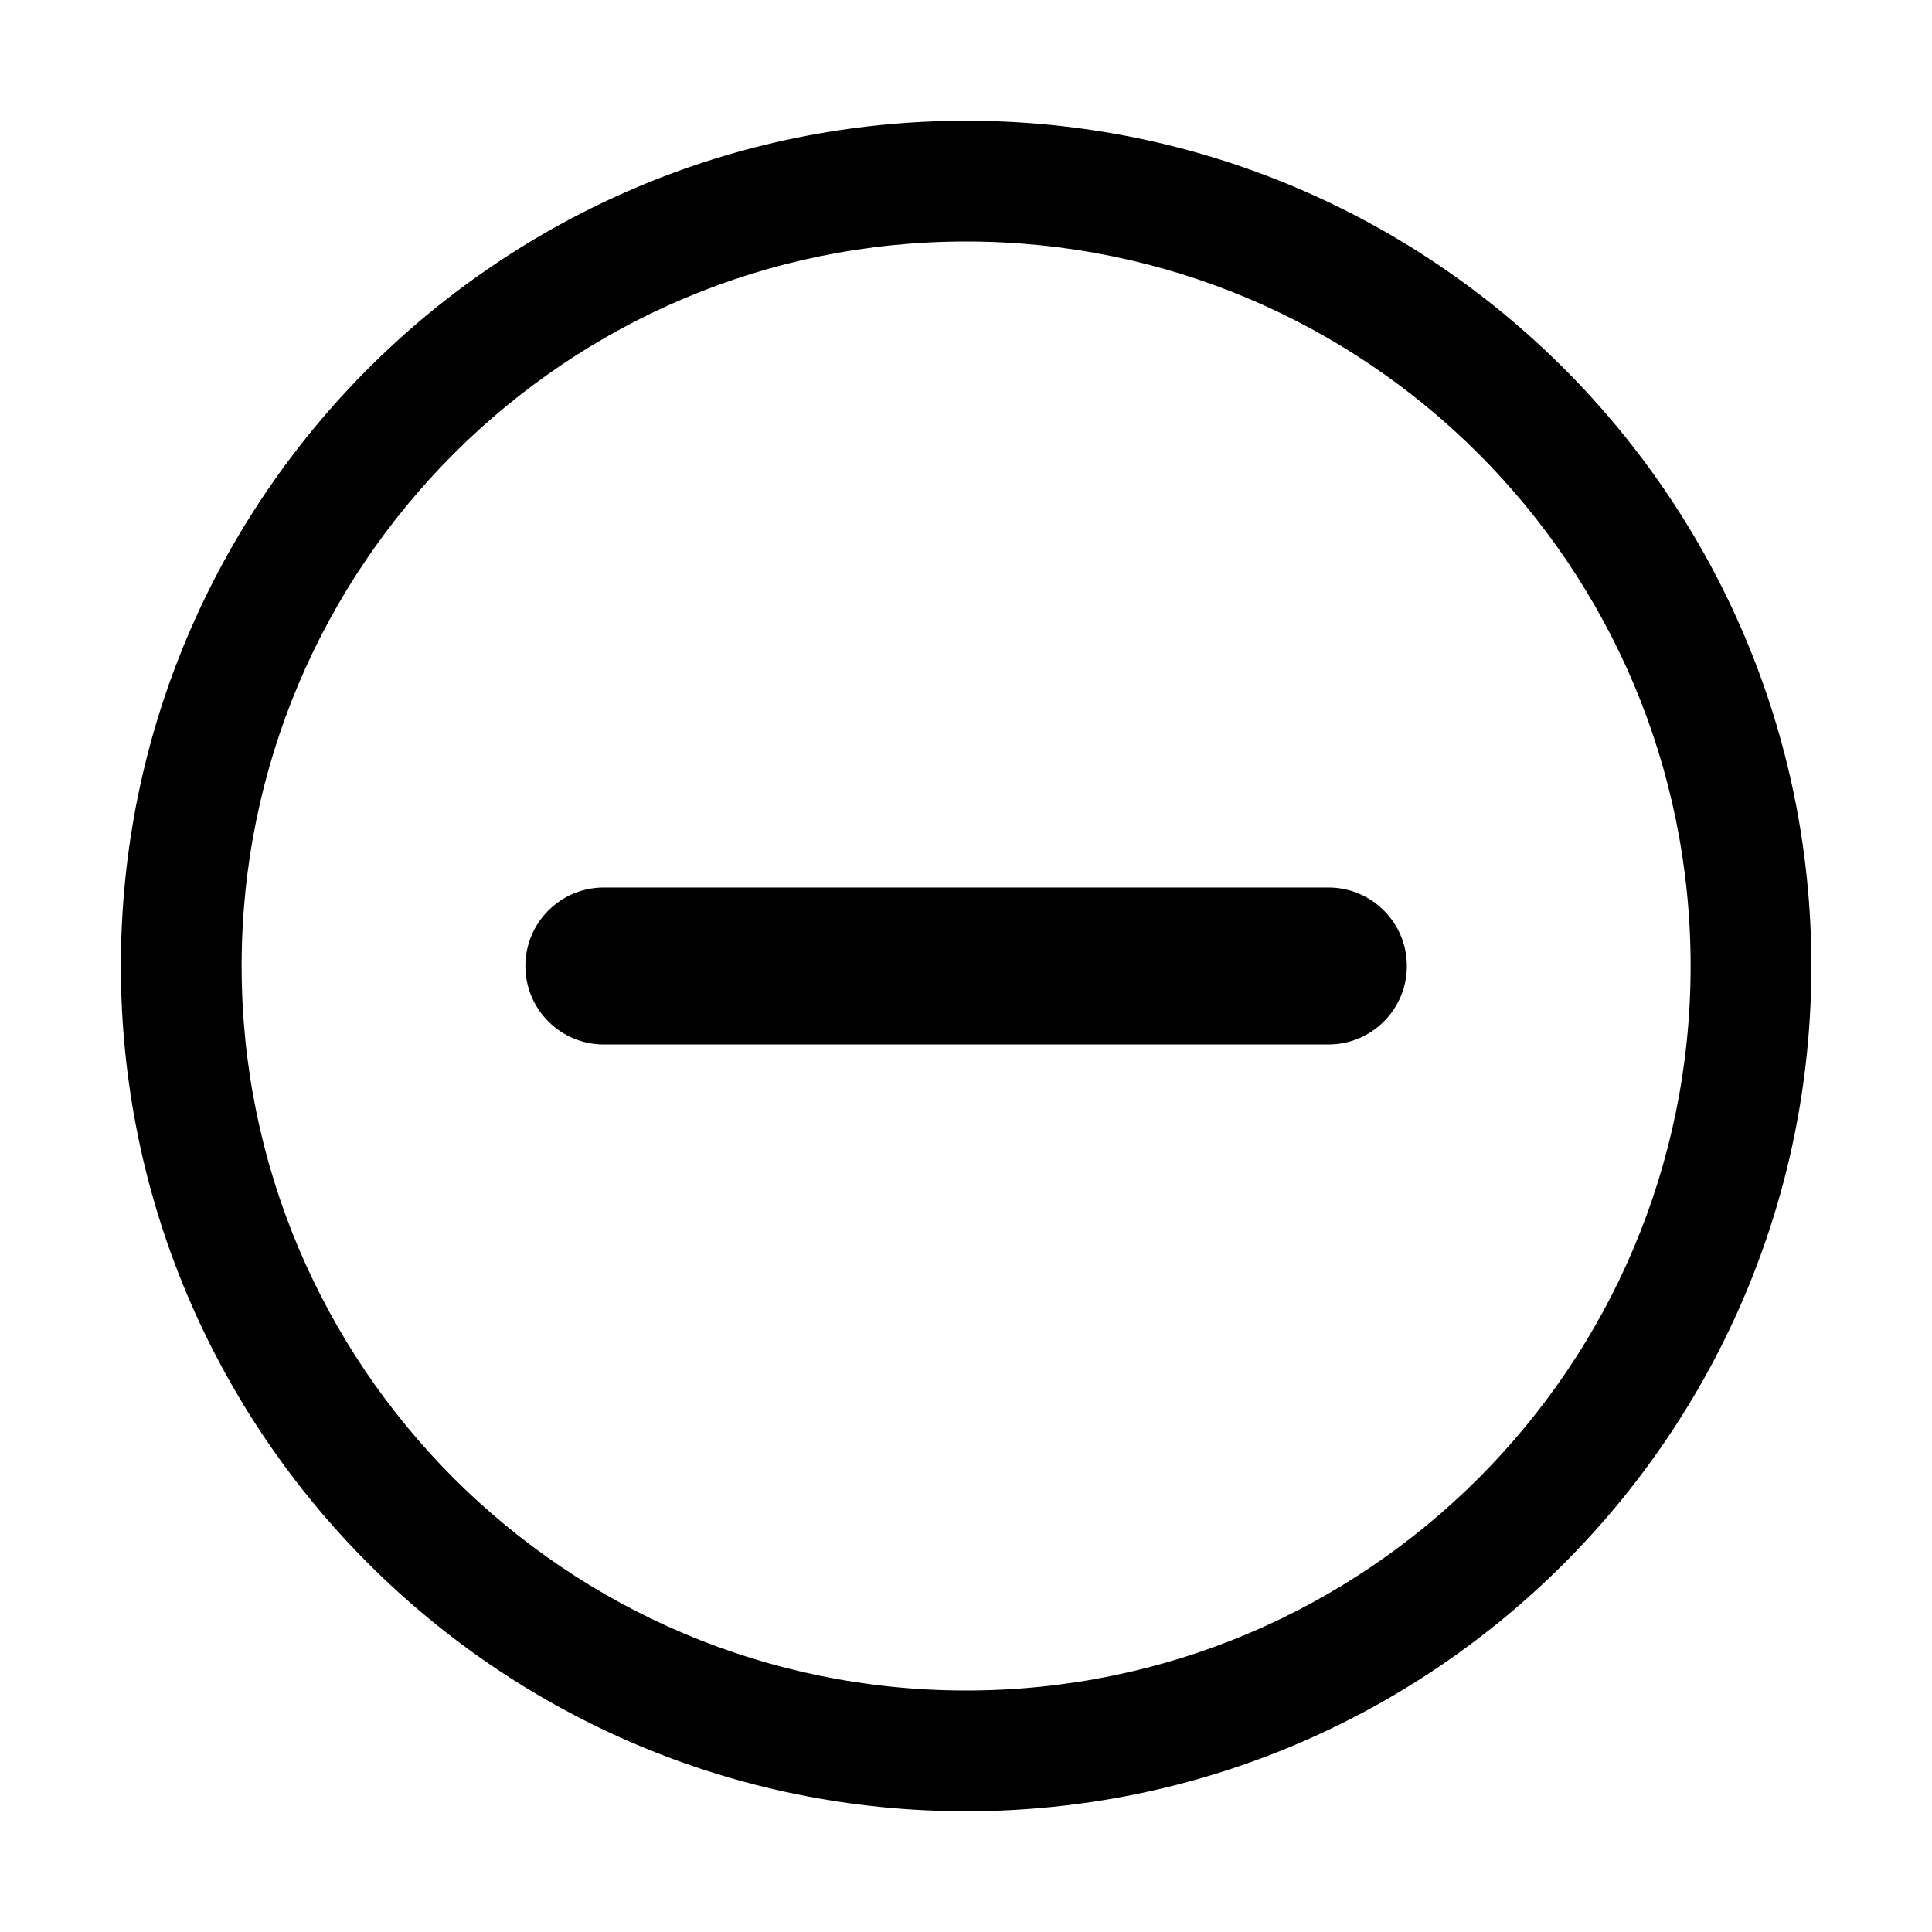 <svg width="16" height="16" viewBox="0 0 16 16" fill="none" xmlns="http://www.w3.org/2000/svg">
<g id="xml-node-delete">
<g id=".minus">
<path id="Union" fill-rule="evenodd" clip-rule="evenodd" d="M14.001 8C14.001 11.314 11.315 14 8.001 14C4.687 14 2.001 11.314 2.001 8C2.001 4.686 4.687 2 8.001 2C11.315 2 14.001 4.686 14.001 8ZM15.001 8C15.001 11.866 11.867 15 8.001 15C4.135 15 1.001 11.866 1.001 8C1.001 4.134 4.135 1 8.001 1C11.867 1 15.001 4.134 15.001 8ZM5.001 7.35C4.642 7.35 4.351 7.641 4.351 8C4.351 8.359 4.642 8.65 5.001 8.65H11.001C11.36 8.65 11.651 8.359 11.651 8C11.651 7.641 11.36 7.35 11.001 7.35H5.001Z" fill="black"/>
</g>
</g>
</svg>
